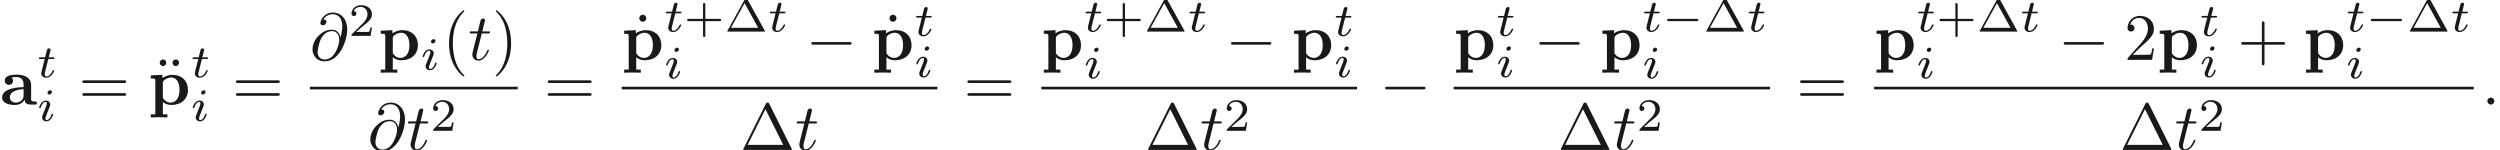 <ns0:svg xmlns:ns0="http://www.w3.org/2000/svg" xmlns:ns1="http://www.w3.org/1999/xlink" height="22.601pt" readme2tex:offset="0" version="1.1" viewBox="-48.245 -51.078 376.898 22.601" width="376.898pt" xmlns:readme2tex="http://github.com/leegao/readme2tex/">
<ns0:defs>
<ns0:path d="M5.189 -1.576C5.3 -1.576 5.467 -1.576 5.467 -1.743C5.467 -1.918 5.307 -1.918 5.189 -1.918H1.032C0.921 -1.918 0.753 -1.918 0.753 -1.75C0.753 -1.576 0.914 -1.576 1.032 -1.576H5.189Z" id="g2-0" />
<ns0:path d="M6.565 -2.291C6.735 -2.291 6.914 -2.291 6.914 -2.491S6.735 -2.69 6.565 -2.69H1.176C1.006 -2.69 0.827 -2.69 0.827 -2.491S1.006 -2.291 1.176 -2.291H6.565Z" id="g1-0" />
<ns0:path d="M1.913 -0.528C1.913 -0.817 1.674 -1.056 1.385 -1.056S0.857 -0.817 0.857 -0.528S1.096 0 1.385 0S1.913 -0.239 1.913 -0.528Z" id="g3-58" />
<ns0:path d="M4.613 -3.377C4.513 -3.995 4.105 -4.553 3.328 -4.553C2.72 -4.553 2.072 -4.394 1.295 -3.616C0.468 -2.79 0.399 -1.863 0.399 -1.554C0.399 -0.936 0.837 0.219 2.232 0.219C4.603 0.219 5.639 -3.128 5.639 -4.553C5.639 -6.137 4.712 -7.133 3.487 -7.133C2.042 -7.133 1.584 -5.838 1.584 -5.559C1.584 -5.42 1.664 -5.21 1.963 -5.21C2.291 -5.21 2.501 -5.509 2.501 -5.738C2.501 -6.087 2.192 -6.087 2.032 -6.087C2.471 -6.824 3.178 -6.884 3.467 -6.884C4.194 -6.884 4.892 -6.366 4.892 -5.081C4.892 -4.692 4.832 -4.184 4.623 -3.377H4.613ZM2.262 -0.06C1.166 -0.06 1.166 -1.086 1.166 -1.186C1.166 -1.455 1.415 -2.849 1.823 -3.447C2.222 -4.015 2.71 -4.334 3.328 -4.334C4.413 -4.334 4.433 -3.218 4.433 -3.019C4.433 -2.301 3.796 -0.06 2.262 -0.06Z" id="g3-64" />
<ns0:path d="M2.052 -3.985H2.989C3.188 -3.985 3.288 -3.985 3.288 -4.184C3.288 -4.294 3.188 -4.294 3.009 -4.294H2.132C2.491 -5.709 2.54 -5.908 2.54 -5.968C2.54 -6.137 2.421 -6.237 2.252 -6.237C2.222 -6.237 1.943 -6.227 1.853 -5.878L1.465 -4.294H0.528C0.329 -4.294 0.229 -4.294 0.229 -4.105C0.229 -3.985 0.309 -3.985 0.508 -3.985H1.385C0.667 -1.156 0.628 -0.986 0.628 -0.807C0.628 -0.269 1.006 0.11 1.544 0.11C2.56 0.11 3.128 -1.345 3.128 -1.425C3.128 -1.524 3.049 -1.524 3.009 -1.524C2.919 -1.524 2.909 -1.494 2.859 -1.385C2.431 -0.349 1.903 -0.11 1.564 -0.11C1.355 -0.11 1.255 -0.239 1.255 -0.568C1.255 -0.807 1.275 -0.877 1.315 -1.046L2.052 -3.985Z" id="g3-116" />
<ns0:path d="M2.26 -4.359C2.26 -4.47 2.176 -4.624 1.981 -4.624C1.792 -4.624 1.59 -4.442 1.59 -4.24C1.59 -4.122 1.681 -3.975 1.869 -3.975C2.071 -3.975 2.26 -4.17 2.26 -4.359ZM0.837 -0.816C0.809 -0.725 0.774 -0.642 0.774 -0.523C0.774 -0.195 1.053 0.07 1.437 0.07C2.134 0.07 2.441 -0.893 2.441 -0.997C2.441 -1.088 2.35 -1.088 2.329 -1.088C2.232 -1.088 2.225 -1.046 2.197 -0.969C2.036 -0.411 1.73 -0.126 1.458 -0.126C1.318 -0.126 1.283 -0.216 1.283 -0.37C1.283 -0.53 1.332 -0.663 1.395 -0.816C1.465 -1.004 1.541 -1.193 1.618 -1.374C1.681 -1.541 1.932 -2.176 1.96 -2.26C1.981 -2.329 2.001 -2.413 2.001 -2.483C2.001 -2.81 1.723 -3.075 1.339 -3.075C0.649 -3.075 0.328 -2.127 0.328 -2.008C0.328 -1.918 0.425 -1.918 0.446 -1.918C0.544 -1.918 0.551 -1.953 0.572 -2.029C0.753 -2.629 1.06 -2.88 1.318 -2.88C1.43 -2.88 1.492 -2.824 1.492 -2.636C1.492 -2.476 1.451 -2.371 1.276 -1.939L0.837 -0.816Z" id="g4-105" />
<ns0:path d="M1.716 -2.755H2.427C2.559 -2.755 2.65 -2.755 2.65 -2.908C2.65 -3.006 2.559 -3.006 2.441 -3.006H1.778L2.036 -4.038C2.043 -4.073 2.057 -4.108 2.057 -4.135C2.057 -4.261 1.96 -4.359 1.82 -4.359C1.646 -4.359 1.541 -4.24 1.492 -4.059C1.444 -3.884 1.534 -4.219 1.227 -3.006H0.516C0.384 -3.006 0.293 -3.006 0.293 -2.852C0.293 -2.755 0.377 -2.755 0.502 -2.755H1.165L0.753 -1.109C0.711 -0.934 0.649 -0.683 0.649 -0.593C0.649 -0.181 0.997 0.07 1.395 0.07C2.169 0.07 2.608 -0.907 2.608 -0.997S2.518 -1.088 2.497 -1.088C2.413 -1.088 2.406 -1.074 2.35 -0.955C2.155 -0.516 1.799 -0.126 1.416 -0.126C1.269 -0.126 1.172 -0.216 1.172 -0.467C1.172 -0.537 1.2 -0.683 1.213 -0.753L1.716 -2.755Z" id="g4-116" />
<ns0:path d="M4.403 -6.954C4.334 -7.083 4.314 -7.133 4.144 -7.133S3.955 -7.083 3.885 -6.954L0.518 -0.199C0.468 -0.11 0.468 -0.09 0.468 -0.08C0.468 0 0.528 0 0.687 0H7.601C7.761 0 7.821 0 7.821 -0.08C7.821 -0.09 7.821 -0.11 7.771 -0.199L4.403 -6.954ZM3.826 -6.137L6.506 -0.757H1.136L3.826 -6.137Z" id="g5-1" />
<ns0:path d="M3.298 2.391C3.298 2.361 3.298 2.341 3.128 2.172C1.883 0.917 1.564 -0.966 1.564 -2.491C1.564 -4.224 1.943 -5.958 3.168 -7.203C3.298 -7.323 3.298 -7.342 3.298 -7.372C3.298 -7.442 3.258 -7.472 3.198 -7.472C3.098 -7.472 2.202 -6.795 1.614 -5.529C1.106 -4.433 0.986 -3.328 0.986 -2.491C0.986 -1.714 1.096 -0.508 1.644 0.618C2.242 1.843 3.098 2.491 3.198 2.491C3.258 2.491 3.298 2.461 3.298 2.391Z" id="g5-40" />
<ns0:path d="M2.879 -2.491C2.879 -3.268 2.77 -4.473 2.222 -5.599C1.624 -6.824 0.767 -7.472 0.667 -7.472C0.608 -7.472 0.568 -7.432 0.568 -7.372C0.568 -7.342 0.568 -7.323 0.757 -7.143C1.733 -6.157 2.301 -4.573 2.301 -2.491C2.301 -0.787 1.933 0.966 0.697 2.222C0.568 2.341 0.568 2.361 0.568 2.391C0.568 2.451 0.608 2.491 0.667 2.491C0.767 2.491 1.664 1.813 2.252 0.548C2.76 -0.548 2.879 -1.654 2.879 -2.491Z" id="g5-41" />
<ns0:path d="M4.075 -2.291H6.854C6.994 -2.291 7.183 -2.291 7.183 -2.491S6.994 -2.69 6.854 -2.69H4.075V-5.479C4.075 -5.619 4.075 -5.808 3.875 -5.808S3.676 -5.619 3.676 -5.479V-2.69H0.887C0.747 -2.69 0.558 -2.69 0.558 -2.491S0.747 -2.291 0.887 -2.291H3.676V0.498C3.676 0.638 3.676 0.827 3.875 0.827S4.075 0.638 4.075 0.498V-2.291Z" id="g5-43" />
<ns0:path d="M1.265 -0.767L2.321 -1.793C3.875 -3.168 4.473 -3.706 4.473 -4.702C4.473 -5.838 3.577 -6.635 2.361 -6.635C1.235 -6.635 0.498 -5.719 0.498 -4.832C0.498 -4.274 0.996 -4.274 1.026 -4.274C1.196 -4.274 1.544 -4.394 1.544 -4.802C1.544 -5.061 1.365 -5.32 1.016 -5.32C0.936 -5.32 0.917 -5.32 0.887 -5.31C1.116 -5.958 1.654 -6.326 2.232 -6.326C3.138 -6.326 3.567 -5.519 3.567 -4.702C3.567 -3.905 3.068 -3.118 2.521 -2.501L0.608 -0.369C0.498 -0.259 0.498 -0.239 0.498 0H4.194L4.473 -1.733H4.224C4.174 -1.435 4.105 -0.996 4.005 -0.847C3.935 -0.767 3.278 -0.767 3.059 -0.767H1.265Z" id="g5-50" />
<ns0:path d="M6.844 -3.258C6.994 -3.258 7.183 -3.258 7.183 -3.457S6.994 -3.656 6.854 -3.656H0.887C0.747 -3.656 0.558 -3.656 0.558 -3.457S0.747 -3.258 0.897 -3.258H6.844ZM6.854 -1.325C6.994 -1.325 7.183 -1.325 7.183 -1.524S6.994 -1.724 6.844 -1.724H0.897C0.747 -1.724 0.558 -1.724 0.558 -1.524S0.747 -1.325 0.887 -1.325H6.854Z" id="g5-61" />
<ns0:path d="M1.913 -6.137C1.913 -6.406 1.684 -6.665 1.385 -6.665C1.046 -6.665 0.847 -6.386 0.847 -6.137C0.847 -5.868 1.076 -5.609 1.375 -5.609C1.714 -5.609 1.913 -5.888 1.913 -6.137Z" id="g5-95" />
<ns0:path d="M2.022 -6.167C2.022 -6.406 1.823 -6.665 1.524 -6.665C1.245 -6.665 1.026 -6.446 1.026 -6.167S1.245 -5.669 1.524 -5.669C1.823 -5.669 2.022 -5.928 2.022 -6.167ZM3.945 -6.167C3.945 -6.446 3.726 -6.665 3.447 -6.665C3.148 -6.665 2.949 -6.406 2.949 -6.167S3.148 -5.669 3.447 -5.669C3.726 -5.669 3.945 -5.888 3.945 -6.167Z" id="g5-127" />
<ns0:path d="M3.494 -4.812C3.424 -4.937 3.403 -4.972 3.264 -4.972C3.18 -4.972 3.11 -4.951 3.048 -4.84L0.474 -0.167C0.425 -0.091 0.425 -0.077 0.425 -0.07C0.425 0 0.481 0 0.593 0H5.942C6.053 0 6.109 0 6.109 -0.07C6.109 -0.077 6.109 -0.091 6.06 -0.167L3.494 -4.812ZM3.034 -4.289L5.084 -0.572H0.983L3.034 -4.289Z" id="g6-1" />
<ns0:path d="M3.229 -1.576H5.363C5.454 -1.576 5.621 -1.576 5.621 -1.743C5.621 -1.918 5.461 -1.918 5.363 -1.918H3.229V-4.059C3.229 -4.149 3.229 -4.317 3.062 -4.317C2.887 -4.317 2.887 -4.156 2.887 -4.059V-1.918H0.746C0.656 -1.918 0.488 -1.918 0.488 -1.75C0.488 -1.576 0.649 -1.576 0.746 -1.576H2.887V0.565C2.887 0.656 2.887 0.823 3.055 0.823C3.229 0.823 3.229 0.663 3.229 0.565V-1.576Z" id="g6-43" />
<ns0:path d="M3.522 -1.269H3.285C3.264 -1.116 3.194 -0.704 3.103 -0.635C3.048 -0.593 2.511 -0.593 2.413 -0.593H1.13C1.862 -1.241 2.106 -1.437 2.525 -1.764C3.041 -2.176 3.522 -2.608 3.522 -3.271C3.522 -4.115 2.783 -4.631 1.89 -4.631C1.025 -4.631 0.439 -4.024 0.439 -3.382C0.439 -3.027 0.739 -2.992 0.809 -2.992C0.976 -2.992 1.179 -3.11 1.179 -3.361C1.179 -3.487 1.13 -3.731 0.767 -3.731C0.983 -4.226 1.458 -4.38 1.785 -4.38C2.483 -4.38 2.845 -3.836 2.845 -3.271C2.845 -2.664 2.413 -2.183 2.19 -1.932L0.509 -0.272C0.439 -0.209 0.439 -0.195 0.439 0H3.313L3.522 -1.269Z" id="g6-50" />
<ns0:path d="M3.726 -0.767C3.726 -0.458 3.726 0 4.762 0H5.24C5.44 0 5.559 0 5.559 -0.239C5.559 -0.468 5.43 -0.468 5.3 -0.468C4.692 -0.478 4.692 -0.608 4.692 -0.837V-2.979C4.692 -3.866 3.985 -4.513 2.501 -4.513C1.933 -4.513 0.717 -4.473 0.717 -3.597C0.717 -3.158 1.066 -2.969 1.335 -2.969C1.644 -2.969 1.963 -3.178 1.963 -3.597C1.963 -3.895 1.773 -4.065 1.743 -4.085C2.022 -4.144 2.341 -4.154 2.461 -4.154C3.208 -4.154 3.557 -3.736 3.557 -2.979V-2.64C2.849 -2.61 0.319 -2.521 0.319 -1.076C0.319 -0.12 1.554 0.06 2.242 0.06C3.039 0.06 3.507 -0.349 3.726 -0.767ZM3.557 -2.331V-1.385C3.557 -0.428 2.64 -0.299 2.391 -0.299C1.883 -0.299 1.484 -0.648 1.484 -1.086C1.484 -2.162 3.059 -2.301 3.557 -2.331Z" id="g0-97" />
<ns0:path d="M2.192 -3.278C2.192 -3.467 2.202 -3.477 2.341 -3.616C2.74 -4.025 3.258 -4.085 3.477 -4.085C4.144 -4.085 4.702 -3.477 4.702 -2.222C4.702 -0.817 4.005 -0.299 3.357 -0.299C3.218 -0.299 2.75 -0.299 2.301 -0.837C2.192 -0.966 2.192 -0.976 2.192 -1.166V-3.278ZM2.192 -0.389C2.62 -0.04 3.059 0.06 3.467 0.06C4.961 0.06 5.978 -0.837 5.978 -2.222C5.978 -3.547 5.071 -4.483 3.636 -4.483C2.889 -4.483 2.361 -4.174 2.132 -3.995V-4.483L0.369 -4.403V-3.935C0.986 -3.935 1.056 -3.935 1.056 -3.557V1.465H0.369V1.933C0.648 1.923 1.245 1.903 1.624 1.903C2.012 1.903 2.6 1.923 2.879 1.933V1.465H2.192V-0.389Z" id="g0-112" />
</ns0:defs>
<ns0:g fill-opacity="0.9" id="page1">
<ns0:use x="-48.245" y="-35.311" ns1:href="#g0-97" />
<ns0:use x="-42.675" y="-39.425" ns1:href="#g4-116" />
<ns0:use x="-42.675" y="-32.848" ns1:href="#g4-105" />
<ns0:use x="-36.4" y="-35.311" ns1:href="#g5-61" />
<ns0:use x="-25.192" y="-35.45" ns1:href="#g5-127" />
<ns0:use x="-25.884" y="-35.311" ns1:href="#g0-112" />
<ns0:use x="-19.519" y="-39.425" ns1:href="#g4-116" />
<ns0:use x="-19.519" y="-32.848" ns1:href="#g4-105" />
<ns0:use x="-13.244" y="-35.311" ns1:href="#g5-61" />
<ns0:use x="-1.532" y="-42.051" ns1:href="#g3-64" />
<ns0:use x="4.31" y="-45.667" ns1:href="#g6-50" />
<ns0:use x="8.78" y="-42.051" ns1:href="#g0-112" />
<ns0:use x="15.145" y="-40.557" ns1:href="#g4-105" />
<ns0:use x="18.461" y="-42.051" ns1:href="#g5-40" />
<ns0:use x="22.336" y="-42.051" ns1:href="#g3-116" />
<ns0:use x="25.933" y="-42.051" ns1:href="#g5-41" />
<ns0:rect height="0.398" width="31.34" x="-1.532" y="-38.001" />
<ns0:use x="7.183" y="-28.478" ns1:href="#g3-64" />
<ns0:use x="13.026" y="-28.478" ns1:href="#g3-116" />
<ns0:use x="16.623" y="-31.356" ns1:href="#g6-50" />
<ns0:use x="33.771" y="-35.311" ns1:href="#g5-61" />
<ns0:use x="47.281" y="-42.19" ns1:href="#g5-95" />
<ns0:use x="45.482" y="-42.051" ns1:href="#g0-112" />
<ns0:use x="51.847" y="-46.313" ns1:href="#g4-116" />
<ns0:use x="54.857" y="-46.313" ns1:href="#g6-43" />
<ns0:use x="60.973" y="-46.313" ns1:href="#g6-1" />
<ns0:use x="67.518" y="-46.313" ns1:href="#g4-116" />
<ns0:use x="51.847" y="-39.274" ns1:href="#g4-105" />
<ns0:use x="73.239" y="-42.051" ns1:href="#g1-0" />
<ns0:use x="85.001" y="-42.19" ns1:href="#g5-95" />
<ns0:use x="83.202" y="-42.051" ns1:href="#g0-112" />
<ns0:use x="89.567" y="-45.667" ns1:href="#g4-116" />
<ns0:use x="89.567" y="-39.458" ns1:href="#g4-105" />
<ns0:rect height="0.398" width="47.592" x="45.482" y="-38.001" />
<ns0:use x="63.328" y="-28.478" ns1:href="#g5-1" />
<ns0:use x="71.631" y="-28.478" ns1:href="#g3-116" />
<ns0:use x="97.037" y="-35.311" ns1:href="#g5-61" />
<ns0:use x="108.749" y="-42.051" ns1:href="#g0-112" />
<ns0:use x="115.114" y="-46.313" ns1:href="#g4-116" />
<ns0:use x="118.124" y="-46.313" ns1:href="#g6-43" />
<ns0:use x="124.239" y="-46.313" ns1:href="#g6-1" />
<ns0:use x="130.784" y="-46.313" ns1:href="#g4-116" />
<ns0:use x="115.114" y="-39.274" ns1:href="#g4-105" />
<ns0:use x="136.506" y="-42.051" ns1:href="#g1-0" />
<ns0:use x="146.469" y="-42.051" ns1:href="#g0-112" />
<ns0:use x="152.834" y="-45.667" ns1:href="#g4-116" />
<ns0:use x="152.834" y="-39.458" ns1:href="#g4-105" />
<ns0:rect height="0.398" width="47.592" x="108.749" y="-38.001" />
<ns0:use x="124.361" y="-28.478" ns1:href="#g5-1" />
<ns0:use x="132.663" y="-28.478" ns1:href="#g3-116" />
<ns0:use x="136.26" y="-31.356" ns1:href="#g6-50" />
<ns0:use x="159.751" y="-35.311" ns1:href="#g1-0" />
<ns0:use x="170.909" y="-42.051" ns1:href="#g0-112" />
<ns0:use x="177.274" y="-45.667" ns1:href="#g4-116" />
<ns0:use x="177.274" y="-39.458" ns1:href="#g4-105" />
<ns0:use x="182.995" y="-42.051" ns1:href="#g1-0" />
<ns0:use x="192.958" y="-42.051" ns1:href="#g0-112" />
<ns0:use x="199.323" y="-46.313" ns1:href="#g4-116" />
<ns0:use x="202.332" y="-46.313" ns1:href="#g2-0" />
<ns0:use x="208.559" y="-46.313" ns1:href="#g6-1" />
<ns0:use x="215.104" y="-46.313" ns1:href="#g4-116" />
<ns0:use x="199.323" y="-39.274" ns1:href="#g4-105" />
<ns0:rect height="0.398" width="47.703" x="170.909" y="-38.001" />
<ns0:use x="186.576" y="-28.478" ns1:href="#g5-1" />
<ns0:use x="194.878" y="-28.478" ns1:href="#g3-116" />
<ns0:use x="198.476" y="-31.356" ns1:href="#g6-50" />
<ns0:use x="222.575" y="-35.311" ns1:href="#g5-61" />
<ns0:use x="234.286" y="-42.051" ns1:href="#g0-112" />
<ns0:use x="240.651" y="-46.313" ns1:href="#g4-116" />
<ns0:use x="243.661" y="-46.313" ns1:href="#g6-43" />
<ns0:use x="249.777" y="-46.313" ns1:href="#g6-1" />
<ns0:use x="256.322" y="-46.313" ns1:href="#g4-116" />
<ns0:use x="240.651" y="-39.274" ns1:href="#g4-105" />
<ns0:use x="262.043" y="-42.051" ns1:href="#g1-0" />
<ns0:use x="272.006" y="-42.051" ns1:href="#g5-50" />
<ns0:use x="276.987" y="-42.051" ns1:href="#g0-112" />
<ns0:use x="283.352" y="-45.667" ns1:href="#g4-116" />
<ns0:use x="283.352" y="-39.458" ns1:href="#g4-105" />
<ns0:use x="289.074" y="-42.051" ns1:href="#g5-43" />
<ns0:use x="299.036" y="-42.051" ns1:href="#g0-112" />
<ns0:use x="305.401" y="-46.313" ns1:href="#g4-116" />
<ns0:use x="308.411" y="-46.313" ns1:href="#g2-0" />
<ns0:use x="314.638" y="-46.313" ns1:href="#g6-1" />
<ns0:use x="321.182" y="-46.313" ns1:href="#g4-116" />
<ns0:use x="305.401" y="-39.274" ns1:href="#g4-105" />
<ns0:rect height="0.398" width="90.404" x="234.286" y="-38.001" />
<ns0:use x="271.304" y="-28.478" ns1:href="#g5-1" />
<ns0:use x="279.606" y="-28.478" ns1:href="#g3-116" />
<ns0:use x="283.203" y="-31.356" ns1:href="#g6-50" />
<ns0:use x="325.886" y="-35.311" ns1:href="#g3-58" />
</ns0:g>
</ns0:svg>